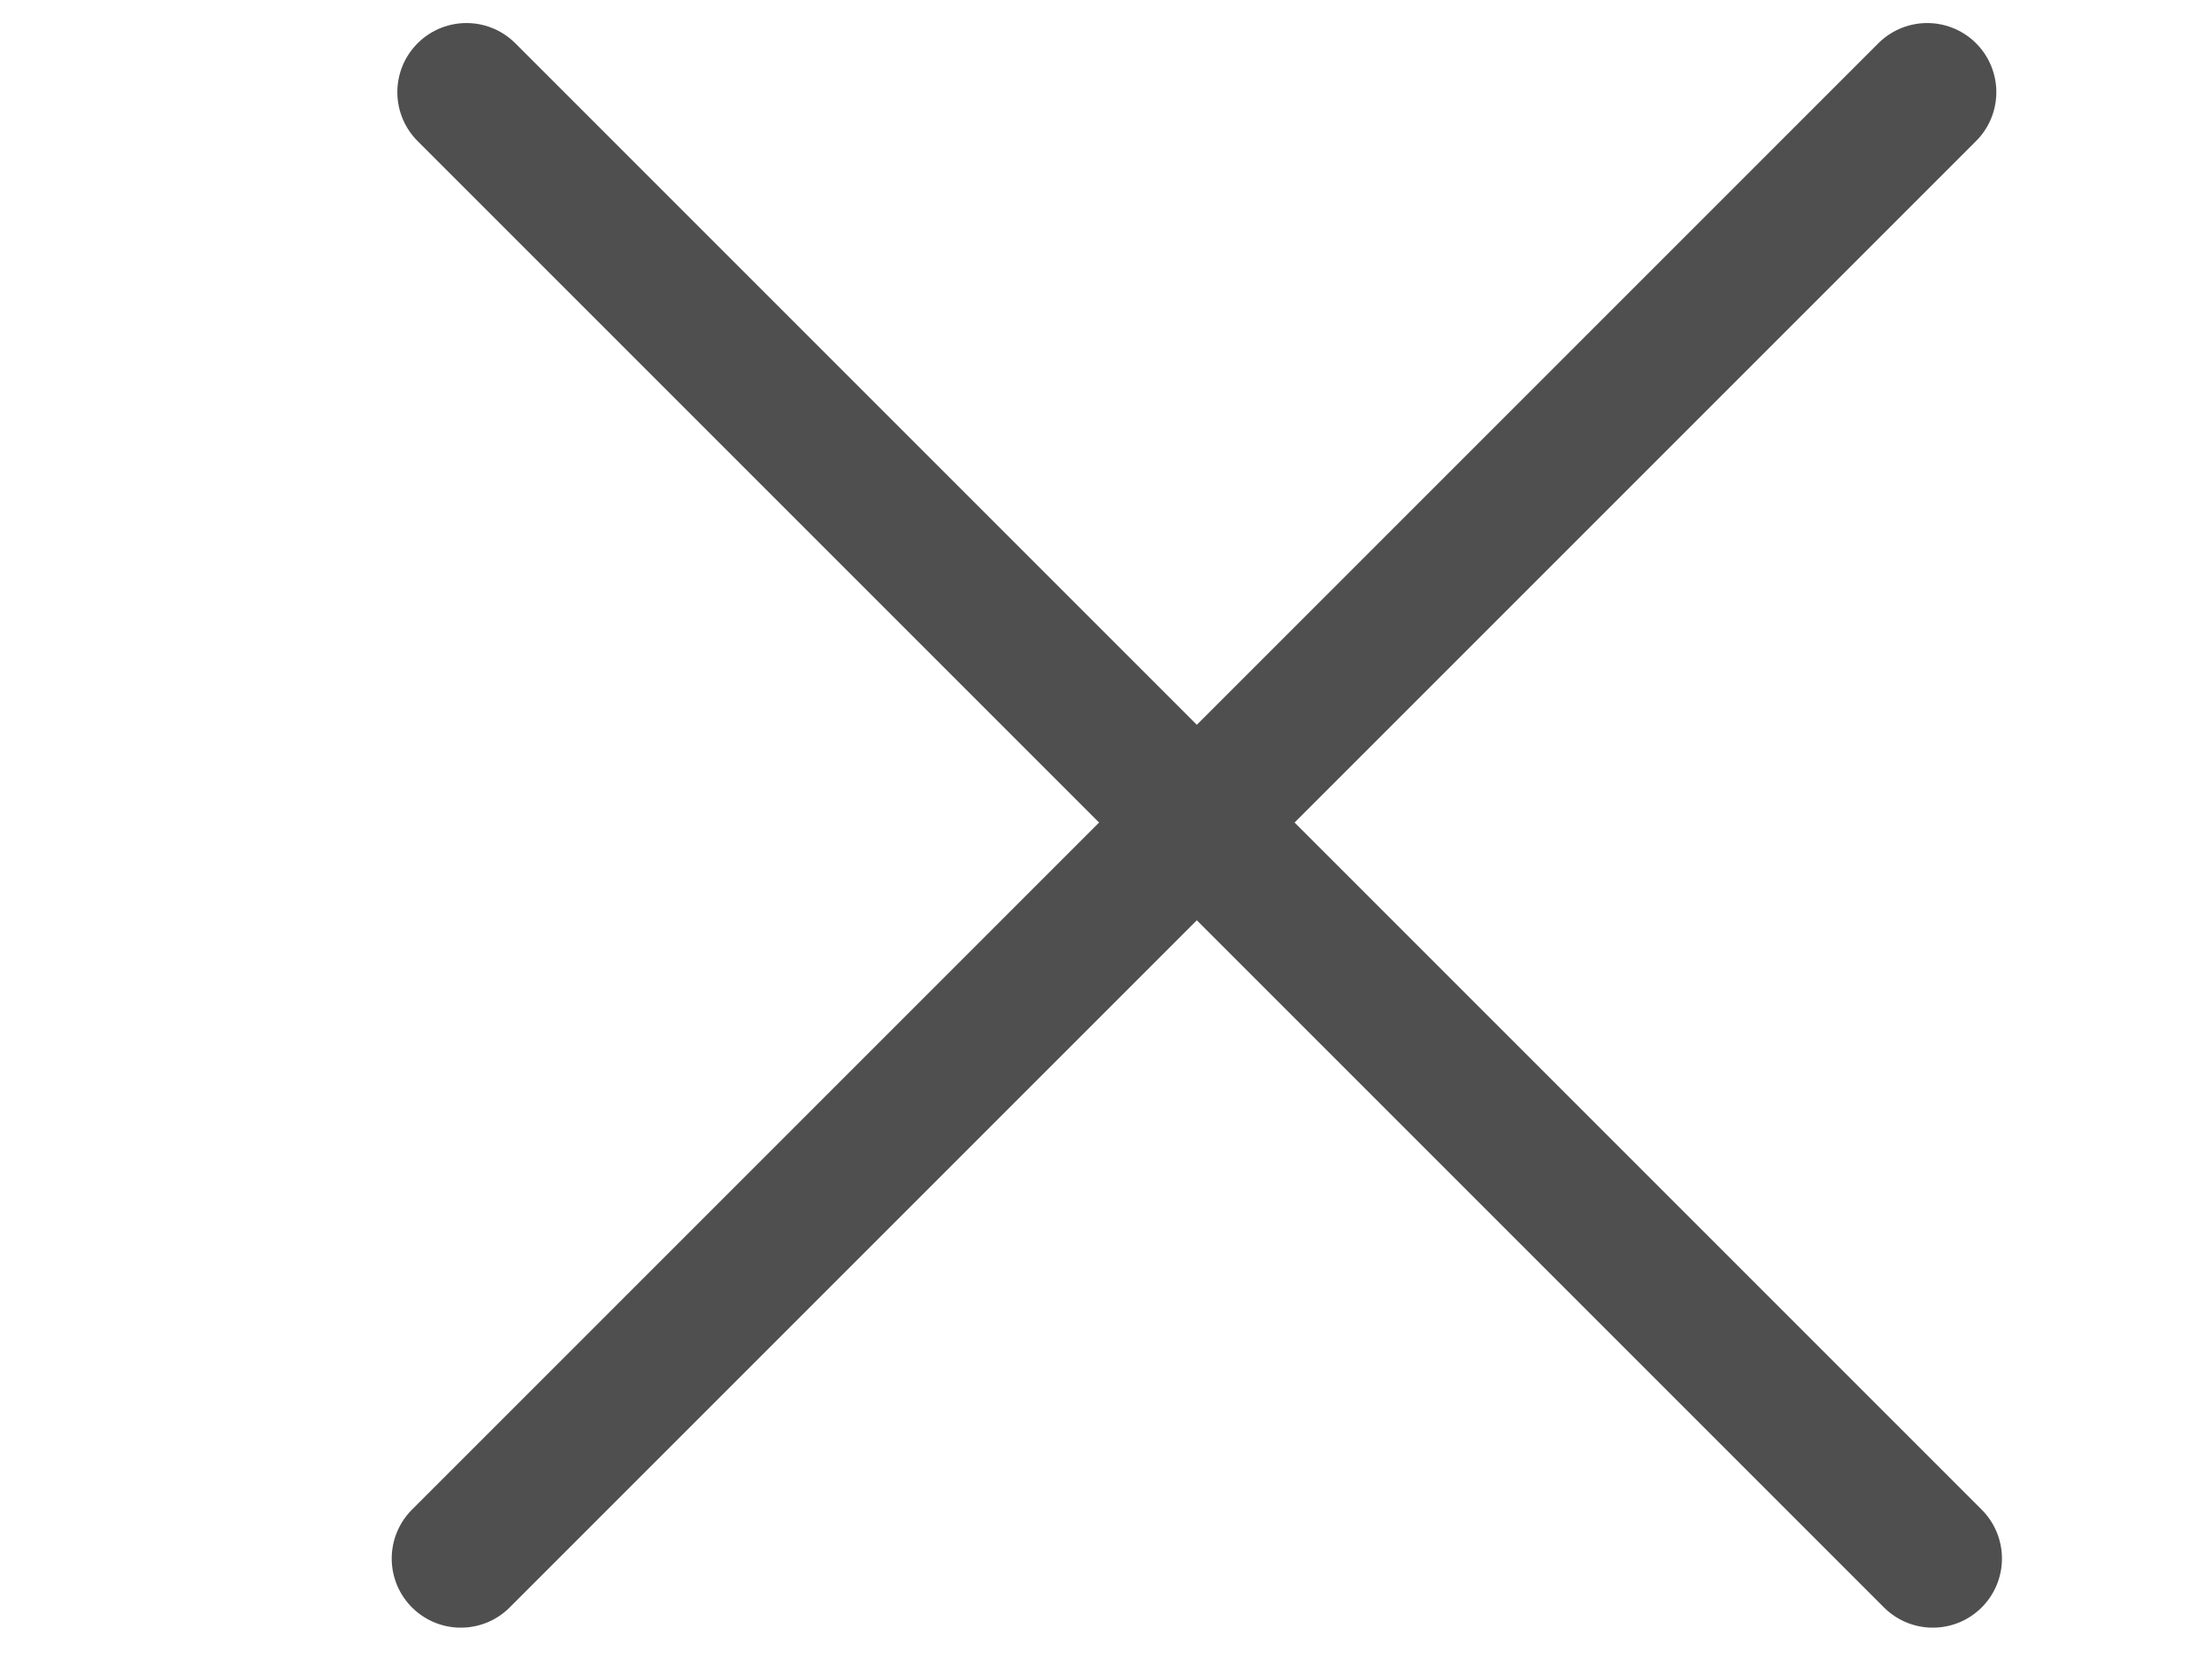 <svg  viewBox="0 0 24 18" fill="none" xmlns="http://www.w3.org/2000/svg">
<line x1="5" y1="16.91" x2="20.91" y2="1" stroke="#4F4F4F" stroke-width="1.5" stroke-linecap="round"/>
<line x1="5.061" y1="1" x2="20.971" y2="16.91" stroke="#4F4F4F" stroke-width="1.5" stroke-linecap="round"/>
</svg>
